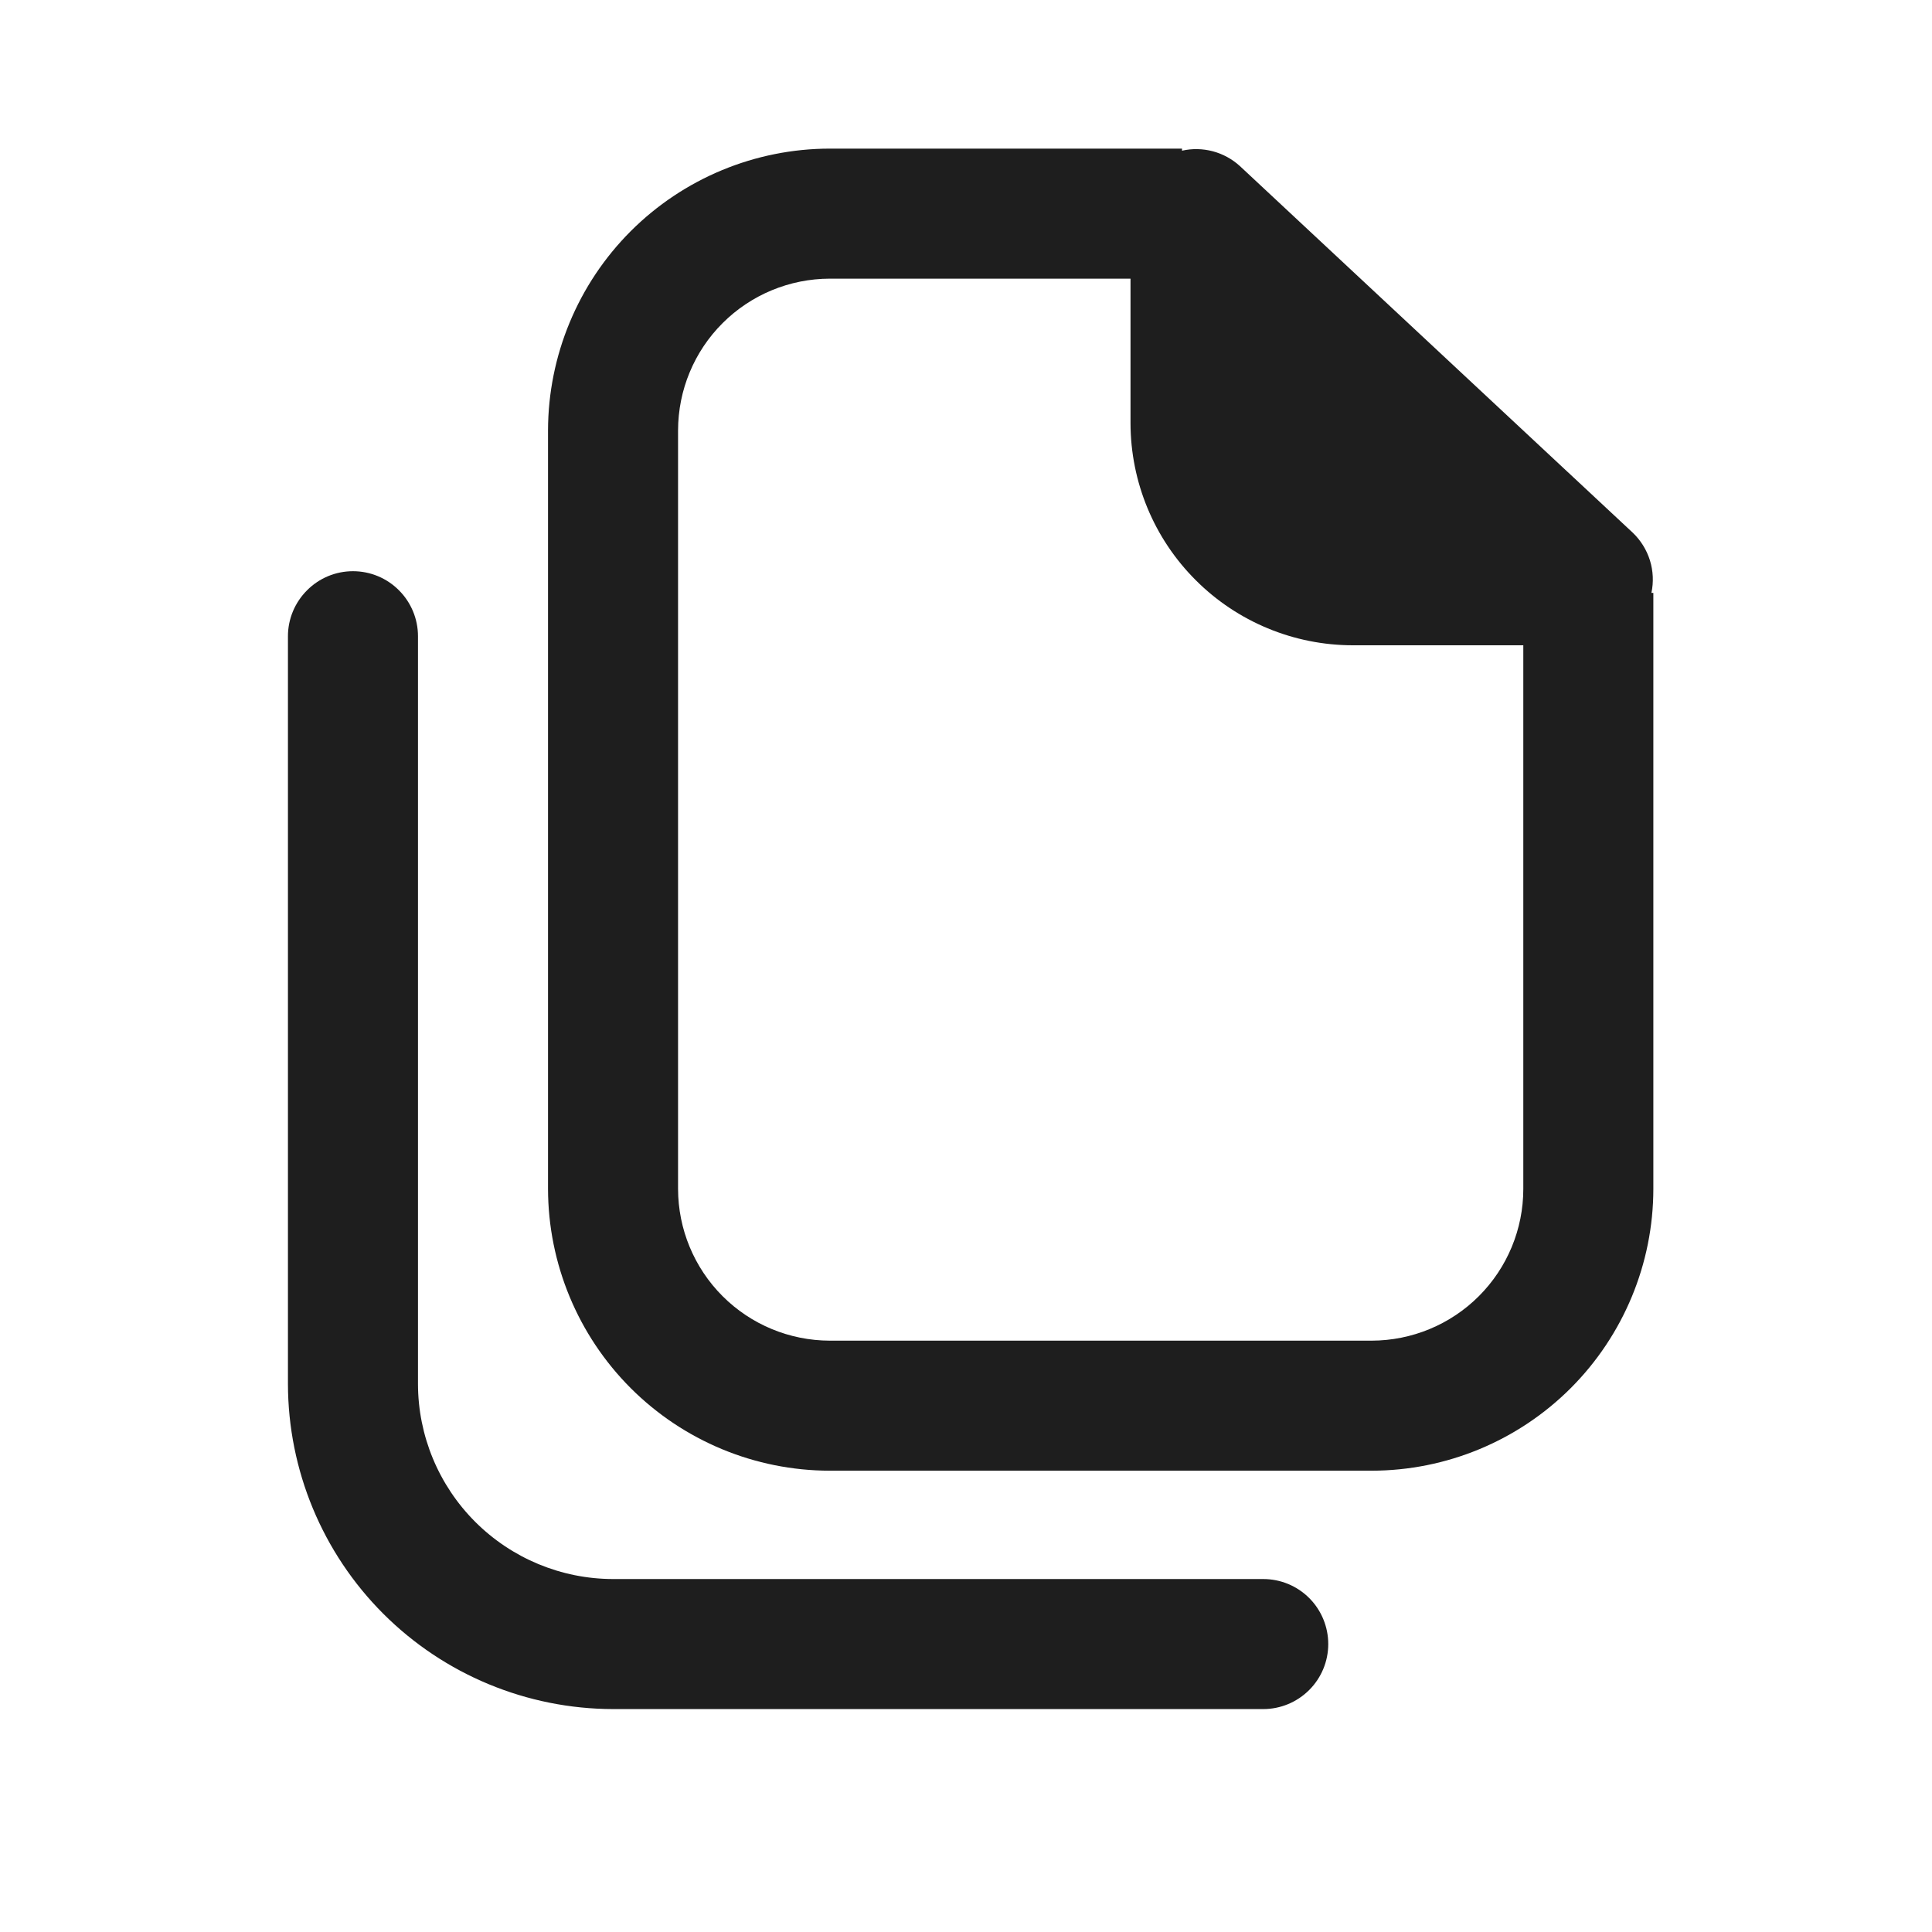 <svg width="26" height="26" viewBox="0 0 26 26" fill="none" xmlns="http://www.w3.org/2000/svg">
<g id="noun-configuration-3558643 1">
<g id="Group 1171275224">
<path id="Vector" d="M21.973 7.169L16.686 2.235C16.582 2.14 16.457 2.072 16.322 2.036C16.186 2 16.044 1.997 15.907 2.028V2H11.167C10.162 2.001 9.198 2.401 8.487 3.112C7.777 3.823 7.377 4.787 7.375 5.792V16C7.377 17.005 7.777 17.969 8.487 18.68C9.198 19.391 10.162 19.791 11.167 19.792H18.459C19.464 19.791 20.428 19.391 21.139 18.68C21.849 17.969 22.249 17.005 22.25 16V7.979H22.224C22.255 7.834 22.248 7.683 22.204 7.541C22.16 7.4 22.08 7.271 21.973 7.169ZM20.5 16C20.5 16.541 20.285 17.06 19.902 17.443C19.519 17.826 19 18.041 18.459 18.042H11.167C10.626 18.041 10.107 17.826 9.724 17.443C9.341 17.06 9.126 16.541 9.125 16V5.792C9.126 5.25 9.341 4.731 9.724 4.349C10.107 3.966 10.626 3.751 11.167 3.75H15.214V5.694C15.215 6.487 15.53 7.247 16.091 7.807C16.651 8.368 17.411 8.683 18.204 8.684H20.5V16Z" fill="#1E1E1E"/>
<path id="Vector_2" d="M3.875 18.625C3.877 19.785 4.338 20.897 5.158 21.717C5.978 22.537 7.091 22.998 8.25 23H17C17.233 23 17.455 22.907 17.619 22.743C17.783 22.579 17.875 22.357 17.875 22.125C17.875 21.893 17.783 21.67 17.619 21.506C17.455 21.342 17.233 21.25 17 21.25H8.25C7.554 21.249 6.887 20.972 6.395 20.48C5.903 19.988 5.626 19.321 5.625 18.625V8.562C5.625 8.33 5.533 8.108 5.369 7.944C5.205 7.779 4.983 7.687 4.75 7.687C4.518 7.687 4.296 7.779 4.132 7.944C3.968 8.108 3.875 8.33 3.875 8.562V18.625Z" fill="#1E1E1E"/>
</g>
</g>
</svg>
